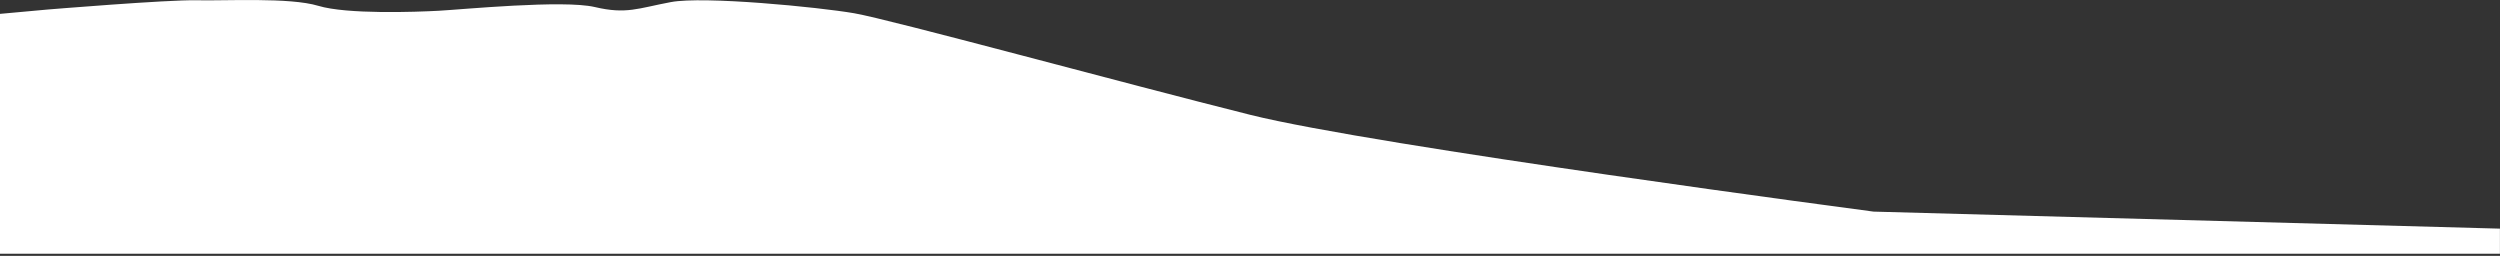 <svg width="1153" height="118" viewBox="0 0 1153 118" fill="none" xmlns="http://www.w3.org/2000/svg">
<rect x="0" y="0" width="1153" height="118" fill="#333333" stroke="none"/>
<path d="M863.878 97.569C863.878 97.569 633.885 67.266 576.713 52.982C519.541 38.699 410.493 8.96 393.979 6.116C377.465 3.272 324.585 -1.894 309.376 0.971C294.167 3.837 288.896 6.68 274.34 3.251C259.808 -0.179 212.876 4.401 202.31 4.965C191.744 5.53 160.021 6.68 146.795 2.686C133.568 -1.308 103.828 0.45 90.627 0.125C77.4 -0.179 21.885 4.401 21.885 4.401L0 6.398V117.019H1152.97V105.449L863.878 97.591V97.569Z" fill="white"/>
</svg>
